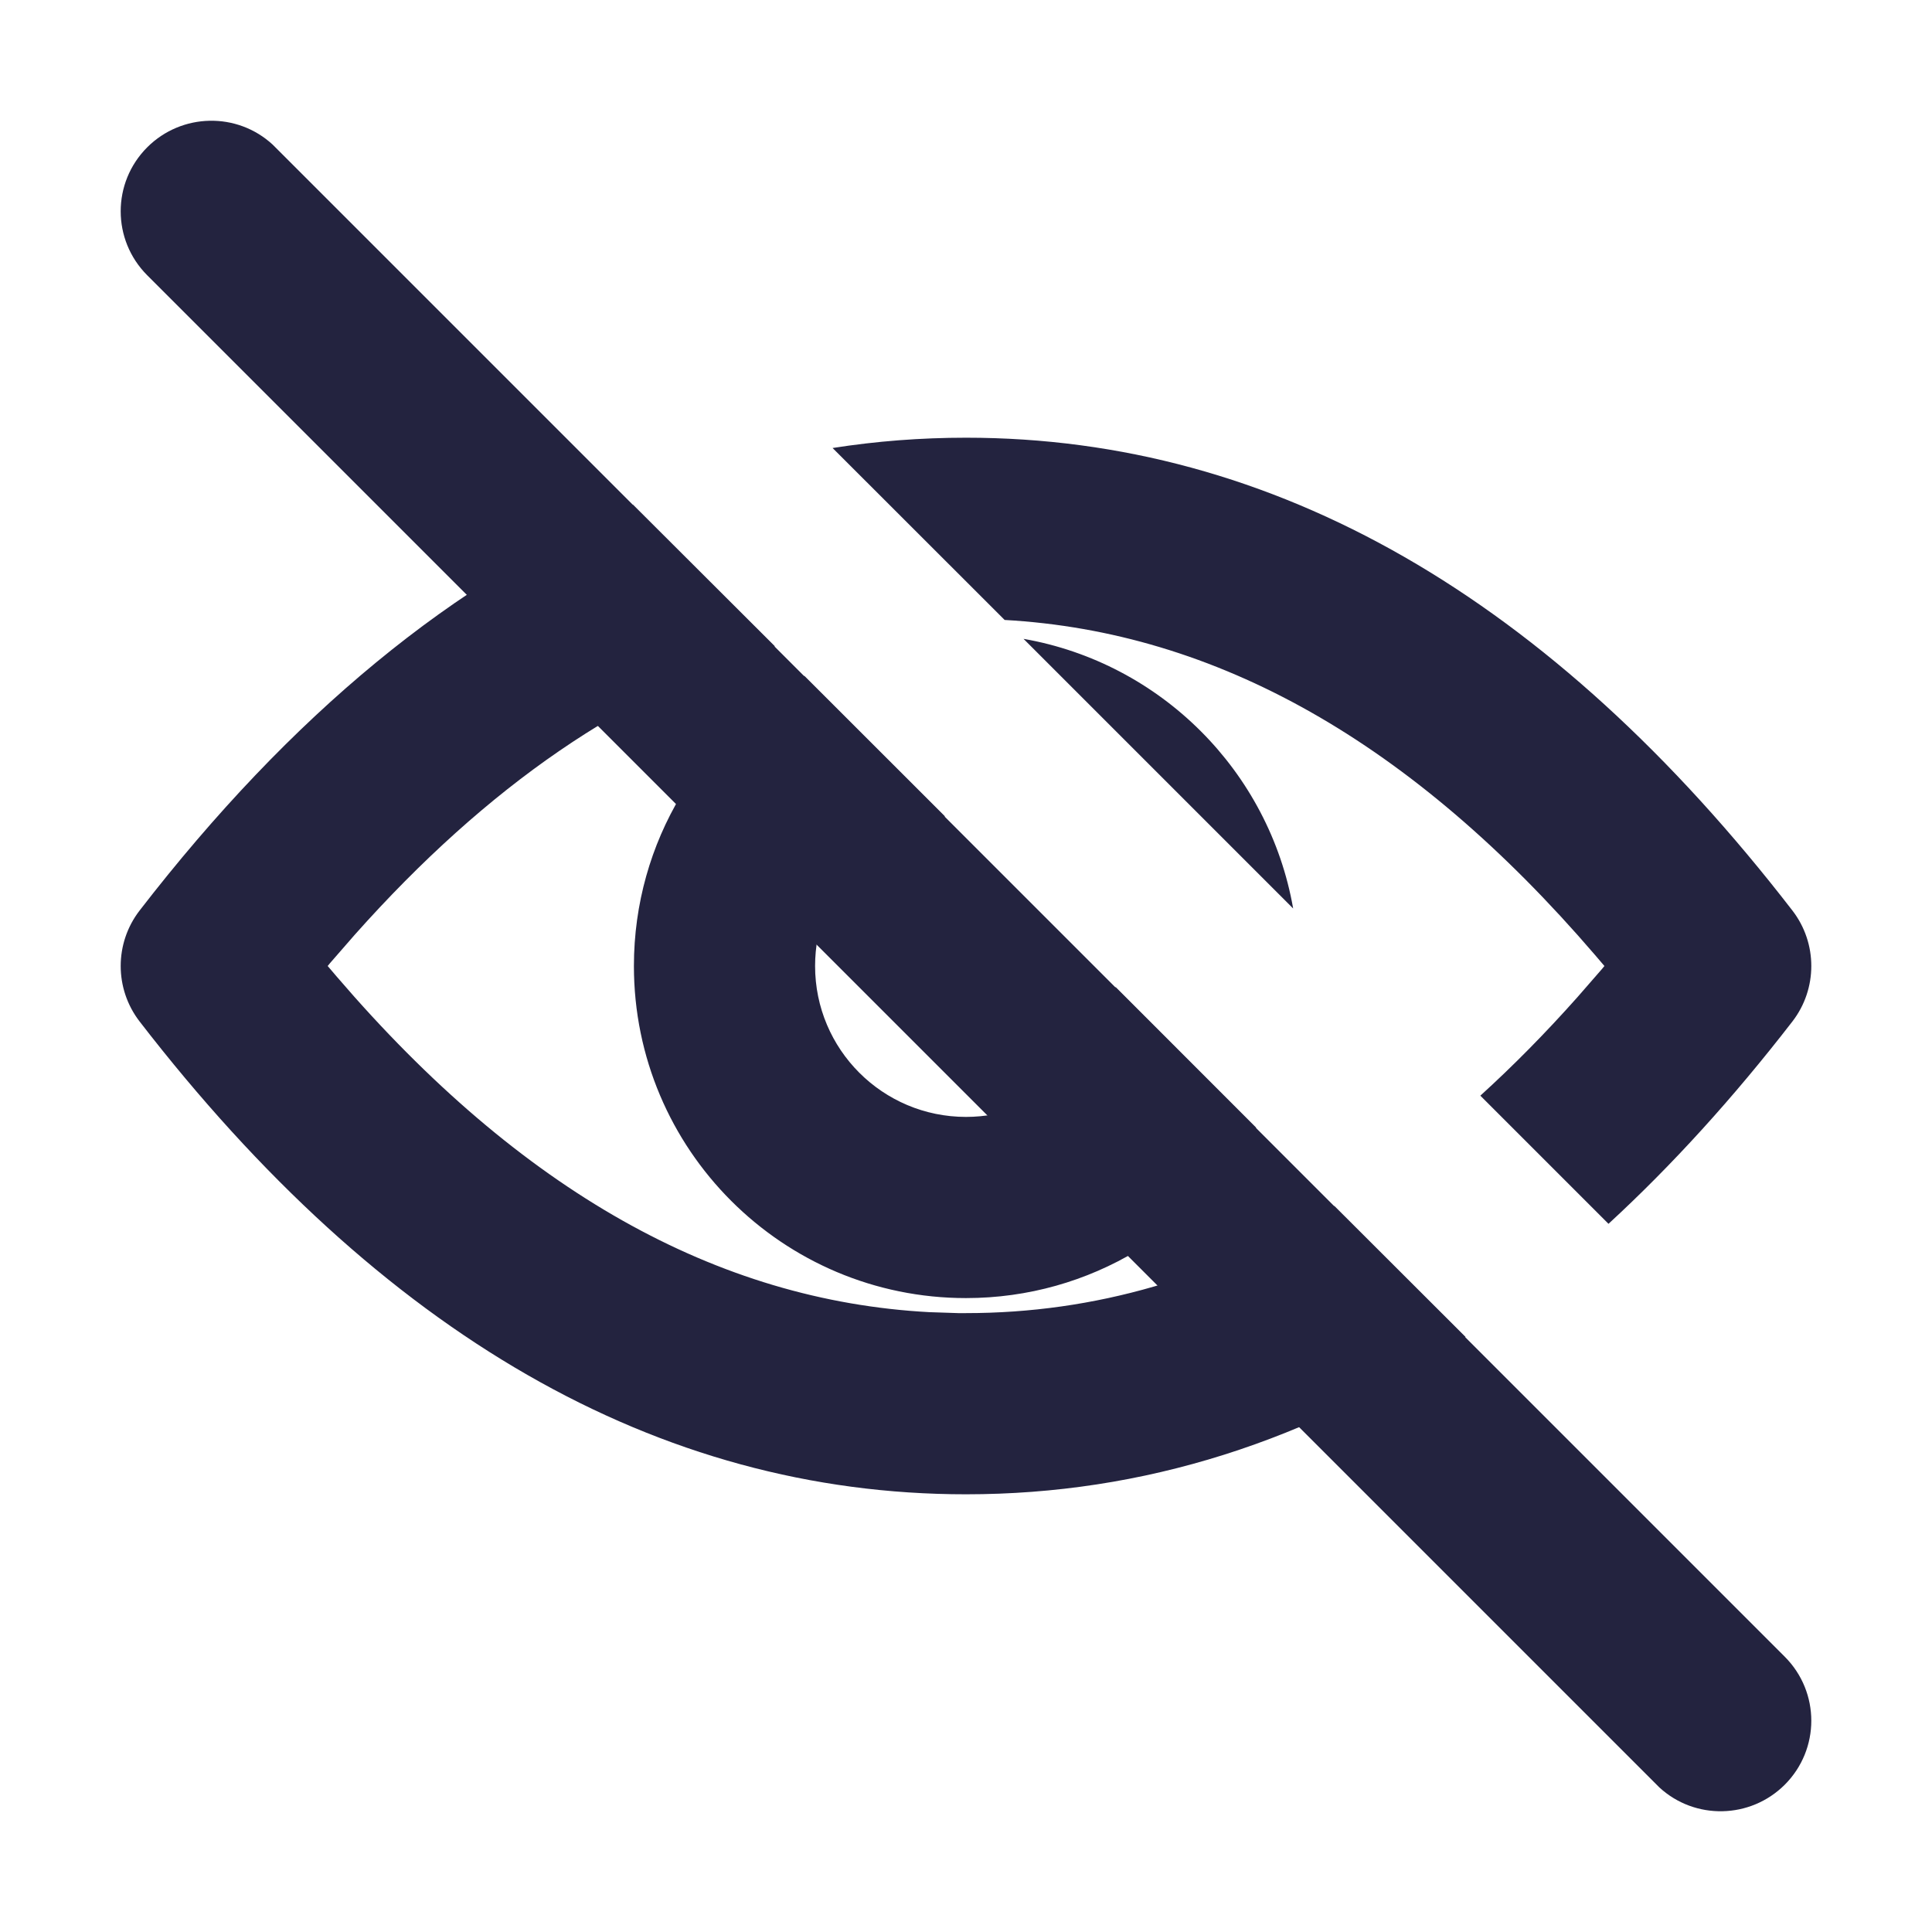 <svg xmlns="http://www.w3.org/2000/svg" width="18" height="18" viewBox="0 0 18 18">
    <g fill="none" fill-rule="evenodd">
        <g fill="#23233F" fill-rule="nonzero">
            <g>
                <g>
                    <g>
                        <path d="M5.898 4.703L7.22 6.022c-1.374.405-2.676 1.295-3.915 2.687l-.23.264L3.053 9l.087.102c1.71 1.993 3.542 3.017 5.517 3.123l.27.009H9c1.194 0 2.337-.329 3.432-.998l1.222 1.22c-1.45.973-3.003 1.466-4.654 1.466-2.874 0-5.452-1.495-7.7-4.406-.234-.304-.234-.728 0-1.032 1.407-1.821 2.942-3.088 4.598-3.781zm1.596 1.594l1.311 1.31C8.121 7.702 7.594 8.29 7.594 9c0 .777.63 1.406 1.406 1.406.71 0 1.298-.527 1.393-1.211l1.31 1.311c-.529.947-1.541 1.588-2.703 1.588-1.709 0-3.094-1.385-3.094-3.094 0-1.162.64-2.174 1.588-2.703zM9 4.078c2.874 0 5.452 1.495 7.7 4.406.234.304.234.728 0 1.032-.552.714-1.124 1.343-1.714 1.886l-1.194-1.194c.305-.277.606-.582.904-.917l.23-.264.022-.027-.087-.102C13.155 6.91 11.328 5.886 9.36 5.776L7.757 4.174c.408-.064.822-.096 1.243-.096zm3.048 4.386L9.536 5.952c1.279.224 2.288 1.233 2.512 2.512z" transform="translate(-282 -352) translate(10 316) translate(0 24) translate(272 12)"/>
                        <path d="M1.372 1.372c.321-.32.837-.33 1.168-.025l.025.025 14.063 14.063c.33.33.33.863 0 1.193-.321.32-.837.33-1.168.025l-.025-.025L1.372 2.565c-.33-.33-.33-.863 0-1.193z" transform="translate(-282 -352) translate(10 316) translate(0 24) translate(272 12)"/>
                    </g>
                </g>
            </g>
        </g>
    </g>
</svg>
